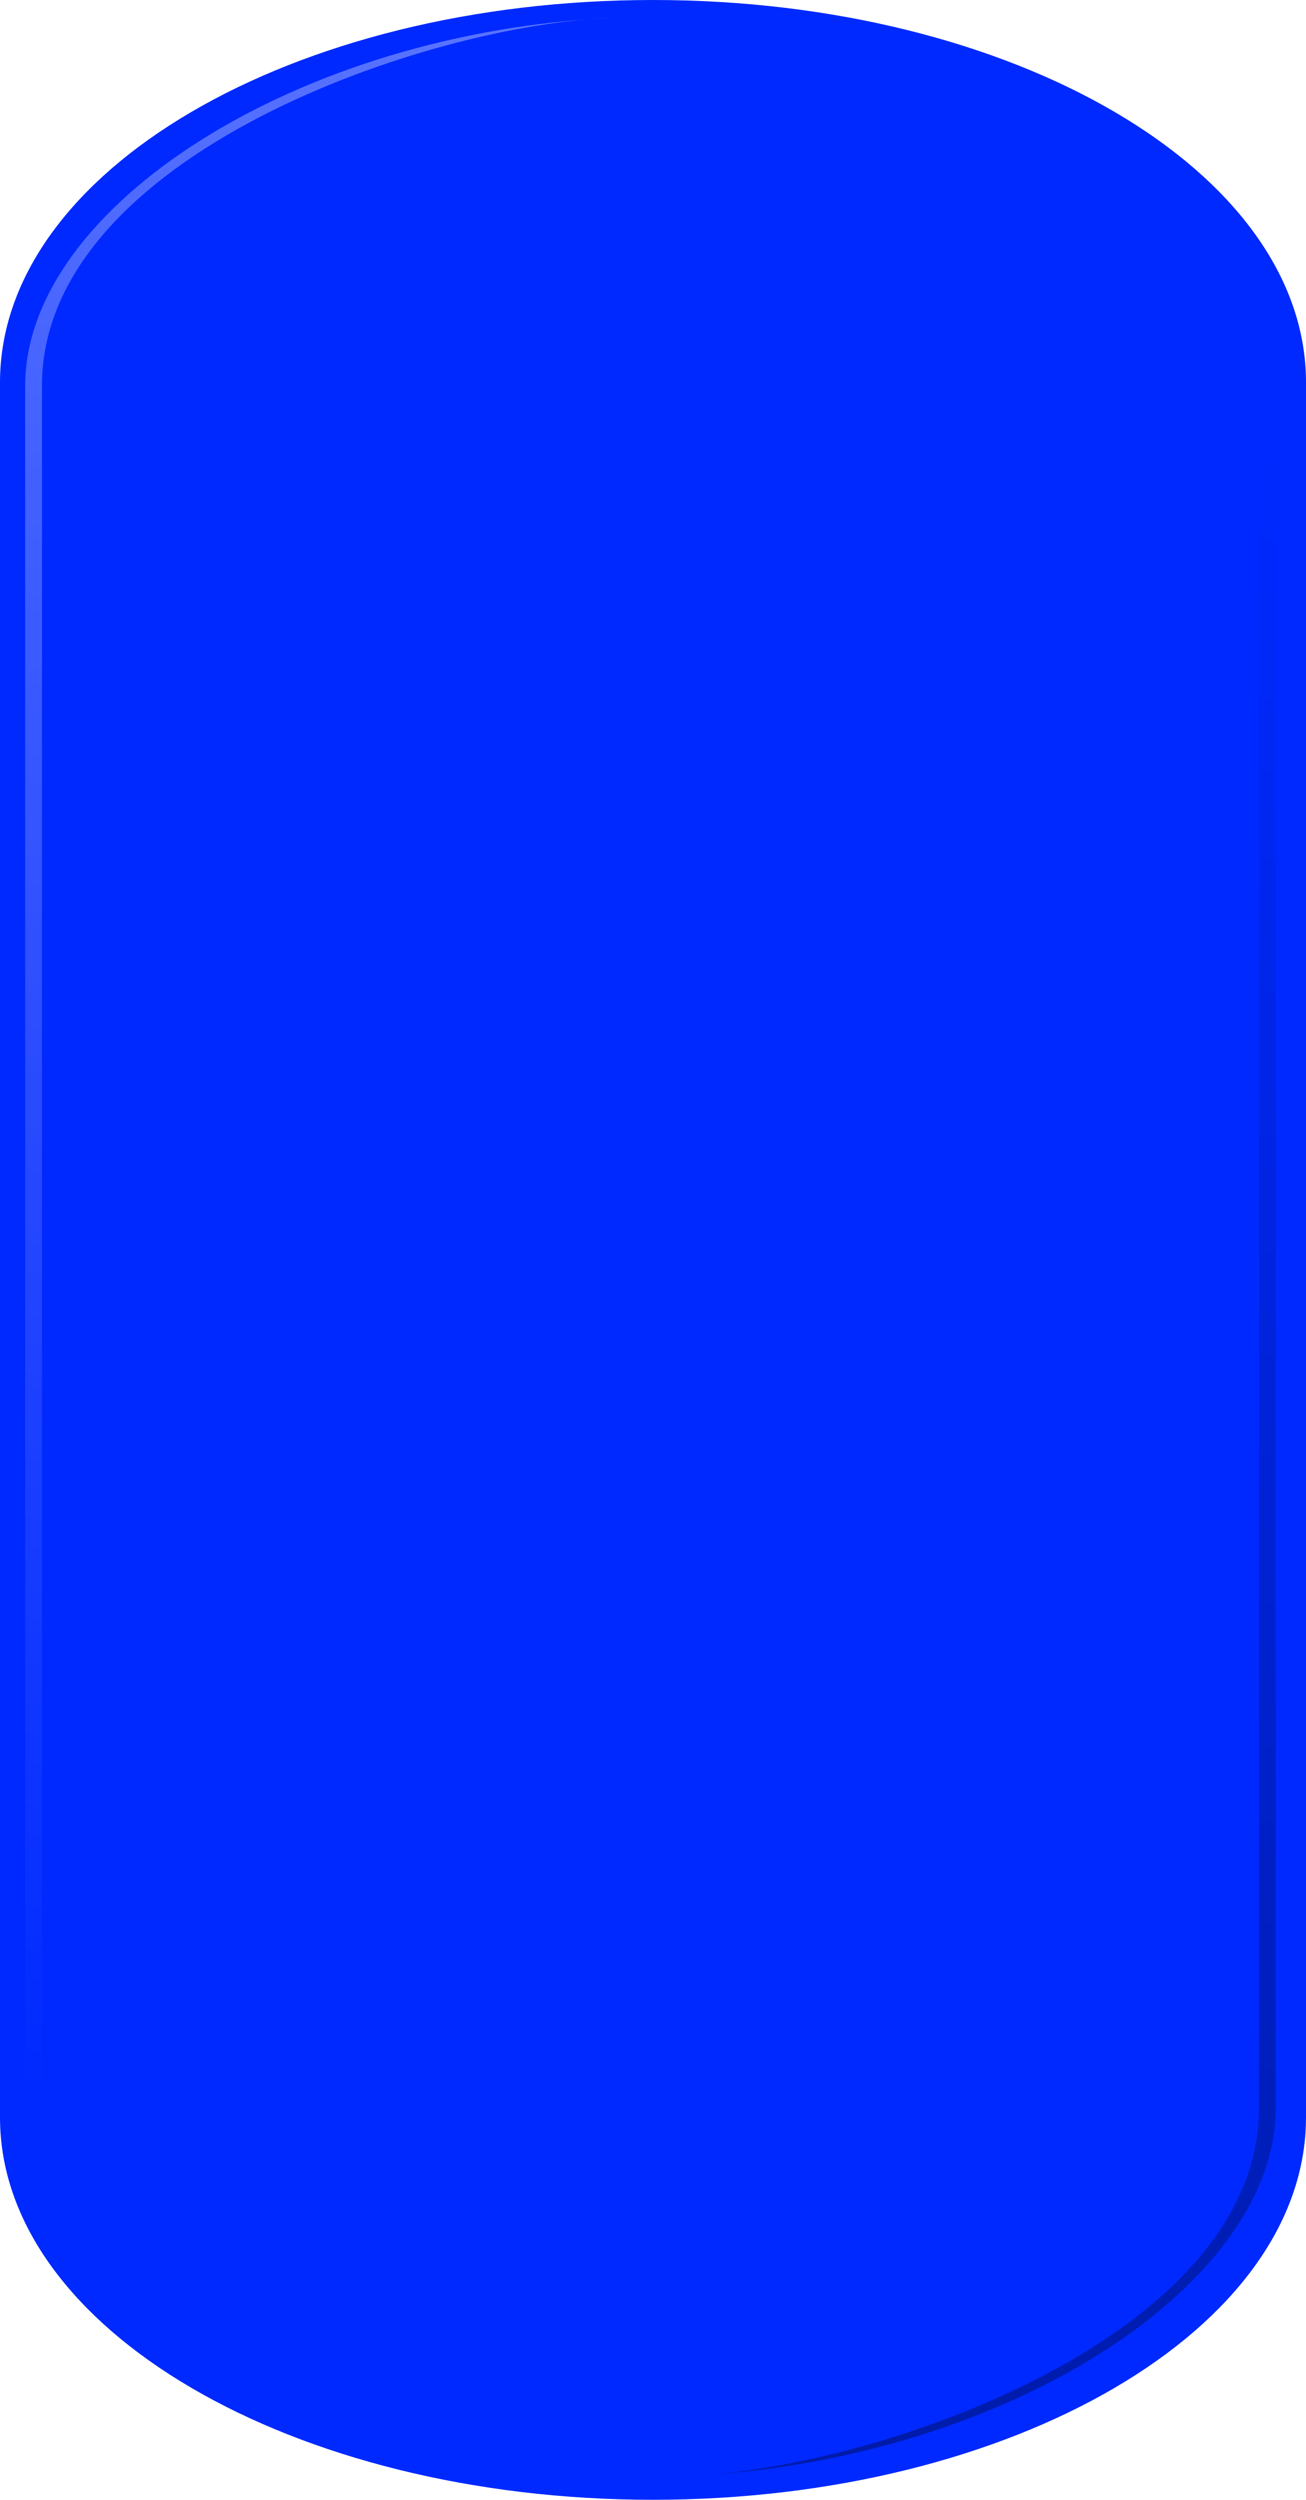 <?xml version="1.0" encoding="UTF-8" standalone="no"?>
<!-- Created with Inkscape (http://www.inkscape.org/) -->

<svg
   xmlns:dc="http://purl.org/dc/elements/1.1/"
   xmlns:cc="http://creativecommons.org/ns#"
   xmlns:rdf="http://www.w3.org/1999/02/22-rdf-syntax-ns#"
   xmlns:svg="http://www.w3.org/2000/svg"
   xmlns="http://www.w3.org/2000/svg"
   xmlns:xlink="http://www.w3.org/1999/xlink"
   xmlns:sodipodi="http://sodipodi.sourceforge.net/DTD/sodipodi-0.dtd"
   xmlns:inkscape="http://www.inkscape.org/namespaces/inkscape"
   width="299"
   height="572"
   id="svg2"
   version="1.1"
   inkscape:version="0.92.2 2405546, 2018-03-11"
   sodipodi:docname="FundoTelaMenu.svg">
  <defs
     id="defs4">
    <linearGradient
       id="linearGradient3883"
       inkscape:collect="always">
      <stop
         id="stop3885"
         offset="0"
         style="stop-color:#000000;stop-opacity:0" />
      <stop
         id="stop3887"
         offset="1"
         style="stop-color:#000000;stop-opacity:1" />
    </linearGradient>
    <linearGradient
       inkscape:collect="always"
       id="linearGradient3871">
      <stop
         style="stop-color:#ffffff;stop-opacity:1;"
         offset="0"
         id="stop3873" />
      <stop
         style="stop-color:#ffffff;stop-opacity:0;"
         offset="1"
         id="stop3875" />
    </linearGradient>
    <linearGradient
       inkscape:collect="always"
       xlink:href="#linearGradient3871"
       id="linearGradient3877"
       x1="287.509"
       y1="132.854"
       x2="181.134"
       y2="604.595"
       gradientUnits="userSpaceOnUse"
       gradientTransform="translate(0,0.758)" />
    <linearGradient
       inkscape:collect="always"
       xlink:href="#linearGradient3883"
       id="linearGradient3881"
       gradientUnits="userSpaceOnUse"
       x1="179.423"
       y1="592.474"
       x2="307.545"
       y2="126.197"
       gradientTransform="matrix(-1,0,0,-1,642.369,825.292)" />
    <filter
       inkscape:collect="always"
       id="filter3765">
      <feGaussianBlur
         inkscape:collect="always"
         stdDeviation="1.523"
         id="feGaussianBlur3767" />
    </filter>
    <filter
       inkscape:collect="always"
       id="filter3769">
      <feGaussianBlur
         inkscape:collect="always"
         stdDeviation="1.523"
         id="feGaussianBlur3771" />
    </filter>
  </defs>
  <sodipodi:namedview
     id="base"
     pagecolor="#ffffff"
     bordercolor="#666666"
     borderopacity="1.0"
     inkscape:pageopacity="0.0"
     inkscape:pageshadow="2"
     inkscape:zoom="0.64288712"
     inkscape:cx="75.652426"
     inkscape:cy="353.63442"
     inkscape:document-units="px"
     inkscape:current-layer="layer1"
     showgrid="false"
     inkscape:snap-bbox="true"
     inkscape:bbox-paths="true"
     inkscape:bbox-nodes="true"
     inkscape:snap-bbox-edge-midpoints="true"
     inkscape:snap-bbox-midpoints="true"
     inkscape:object-paths="true"
     inkscape:snap-intersection-paths="true"
     inkscape:object-nodes="true"
     inkscape:snap-smooth-nodes="true"
     inkscape:snap-midpoints="true"
     inkscape:snap-center="true"
     inkscape:snap-object-midpoints="true"
     inkscape:snap-global="false"
     showguides="true"
     inkscape:guide-bbox="true"
     fit-margin-top="0"
     fit-margin-left="0"
     fit-margin-right="0"
     fit-margin-bottom="0"
     inkscape:window-width="1440"
     inkscape:window-height="871"
     inkscape:window-x="0"
     inkscape:window-y="0"
     inkscape:window-maximized="1" />
  <g
     inkscape:label="Camada 1"
     inkscape:groupmode="layer"
     id="layer1"
     transform="translate(-172.264,-127.719)">
    <path
       inkscape:connector-curvature="0"
       style="fill:#0029ff;fill-opacity:1;stroke:none"
       d="m 321.764,127.719 c -82.567,0 -149.5,39.175 -149.5,87.5 l 0,397 c 0,48.325 66.933,87.5 149.5,87.5 82.567,0 149.5,-39.175 149.5,-87.5 l 0,-397 c 0,-48.325 -66.933,-87.5 -149.5,-87.5 z"
       id="rect2998" />
    <path
       style="opacity:0.59;fill:url(#linearGradient3877);fill-opacity:1;stroke:none;filter:url(#filter3769)"
       d="m 312.839,131.79 c -71.913,3.106 -134.812,43.154 -134.812,84.187 l 0,390.188 3.844,0 0,-390.188 c 0,-52.694 88.724,-82.907 130.968,-84.187 z"
       id="path2996"
       inkscape:connector-curvature="0"
       sodipodi:nodetypes="csccsc" />
    <path
       sodipodi:nodetypes="csccsc"
       inkscape:connector-curvature="0"
       id="path3879"
       d="m 329.53,694.26 c 71.913,-3.106 134.812,-43.154 134.812,-84.187 l 0,-390.188 -3.844,0 0,390.188 c 0,52.694 -88.724,82.907 -130.968,84.187 z"
       style="opacity:0.59;fill:url(#linearGradient3881);fill-opacity:1;stroke:none;filter:url(#filter3765)" />
  </g>
</svg>
